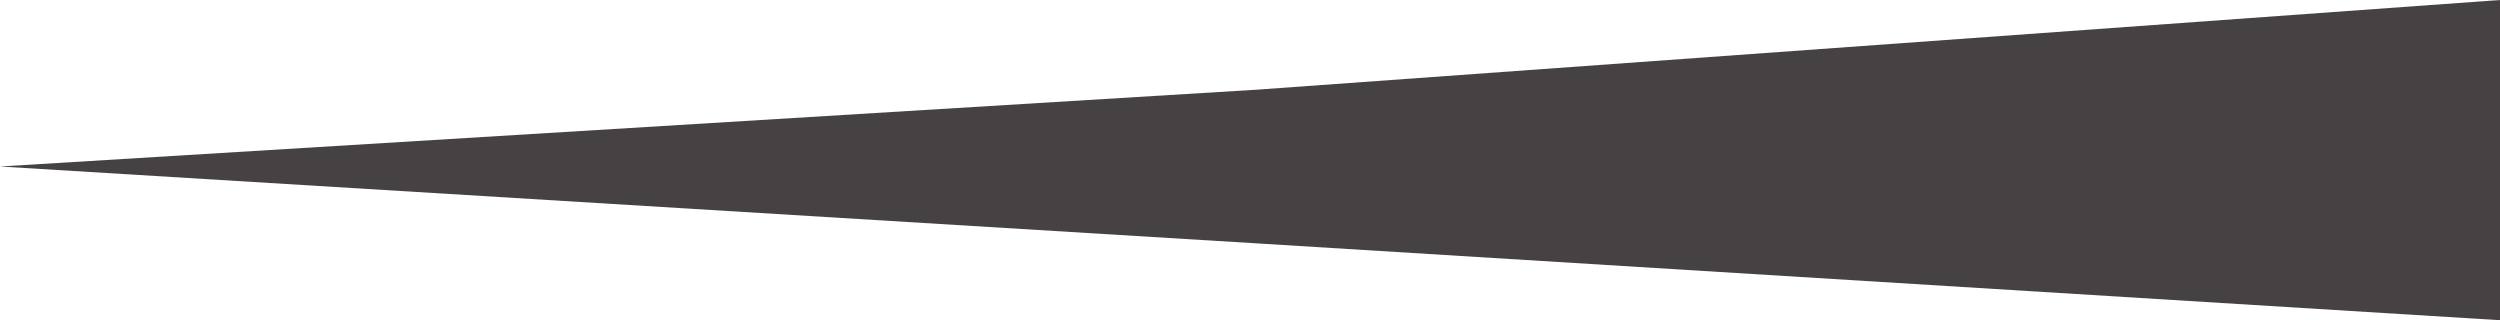 <svg version="1.1" id="图层_1" x="0px" y="0px" width="40.045px" height="5.129px" viewBox="0 0 40.045 5.129" enable-background="new 0 0 40.045 5.129" xml:space="preserve" xmlns="http://www.w3.org/2000/svg" xmlns:xlink="http://www.w3.org/1999/xlink" xmlns:xml="http://www.w3.org/XML/1998/namespace">
  <polygon fill="#464243" points="0,2.667 20.125,3.898 40.045,5.129 40.045,2.667 40.045,0 20.125,1.437 " class="color c1"/>
</svg>
